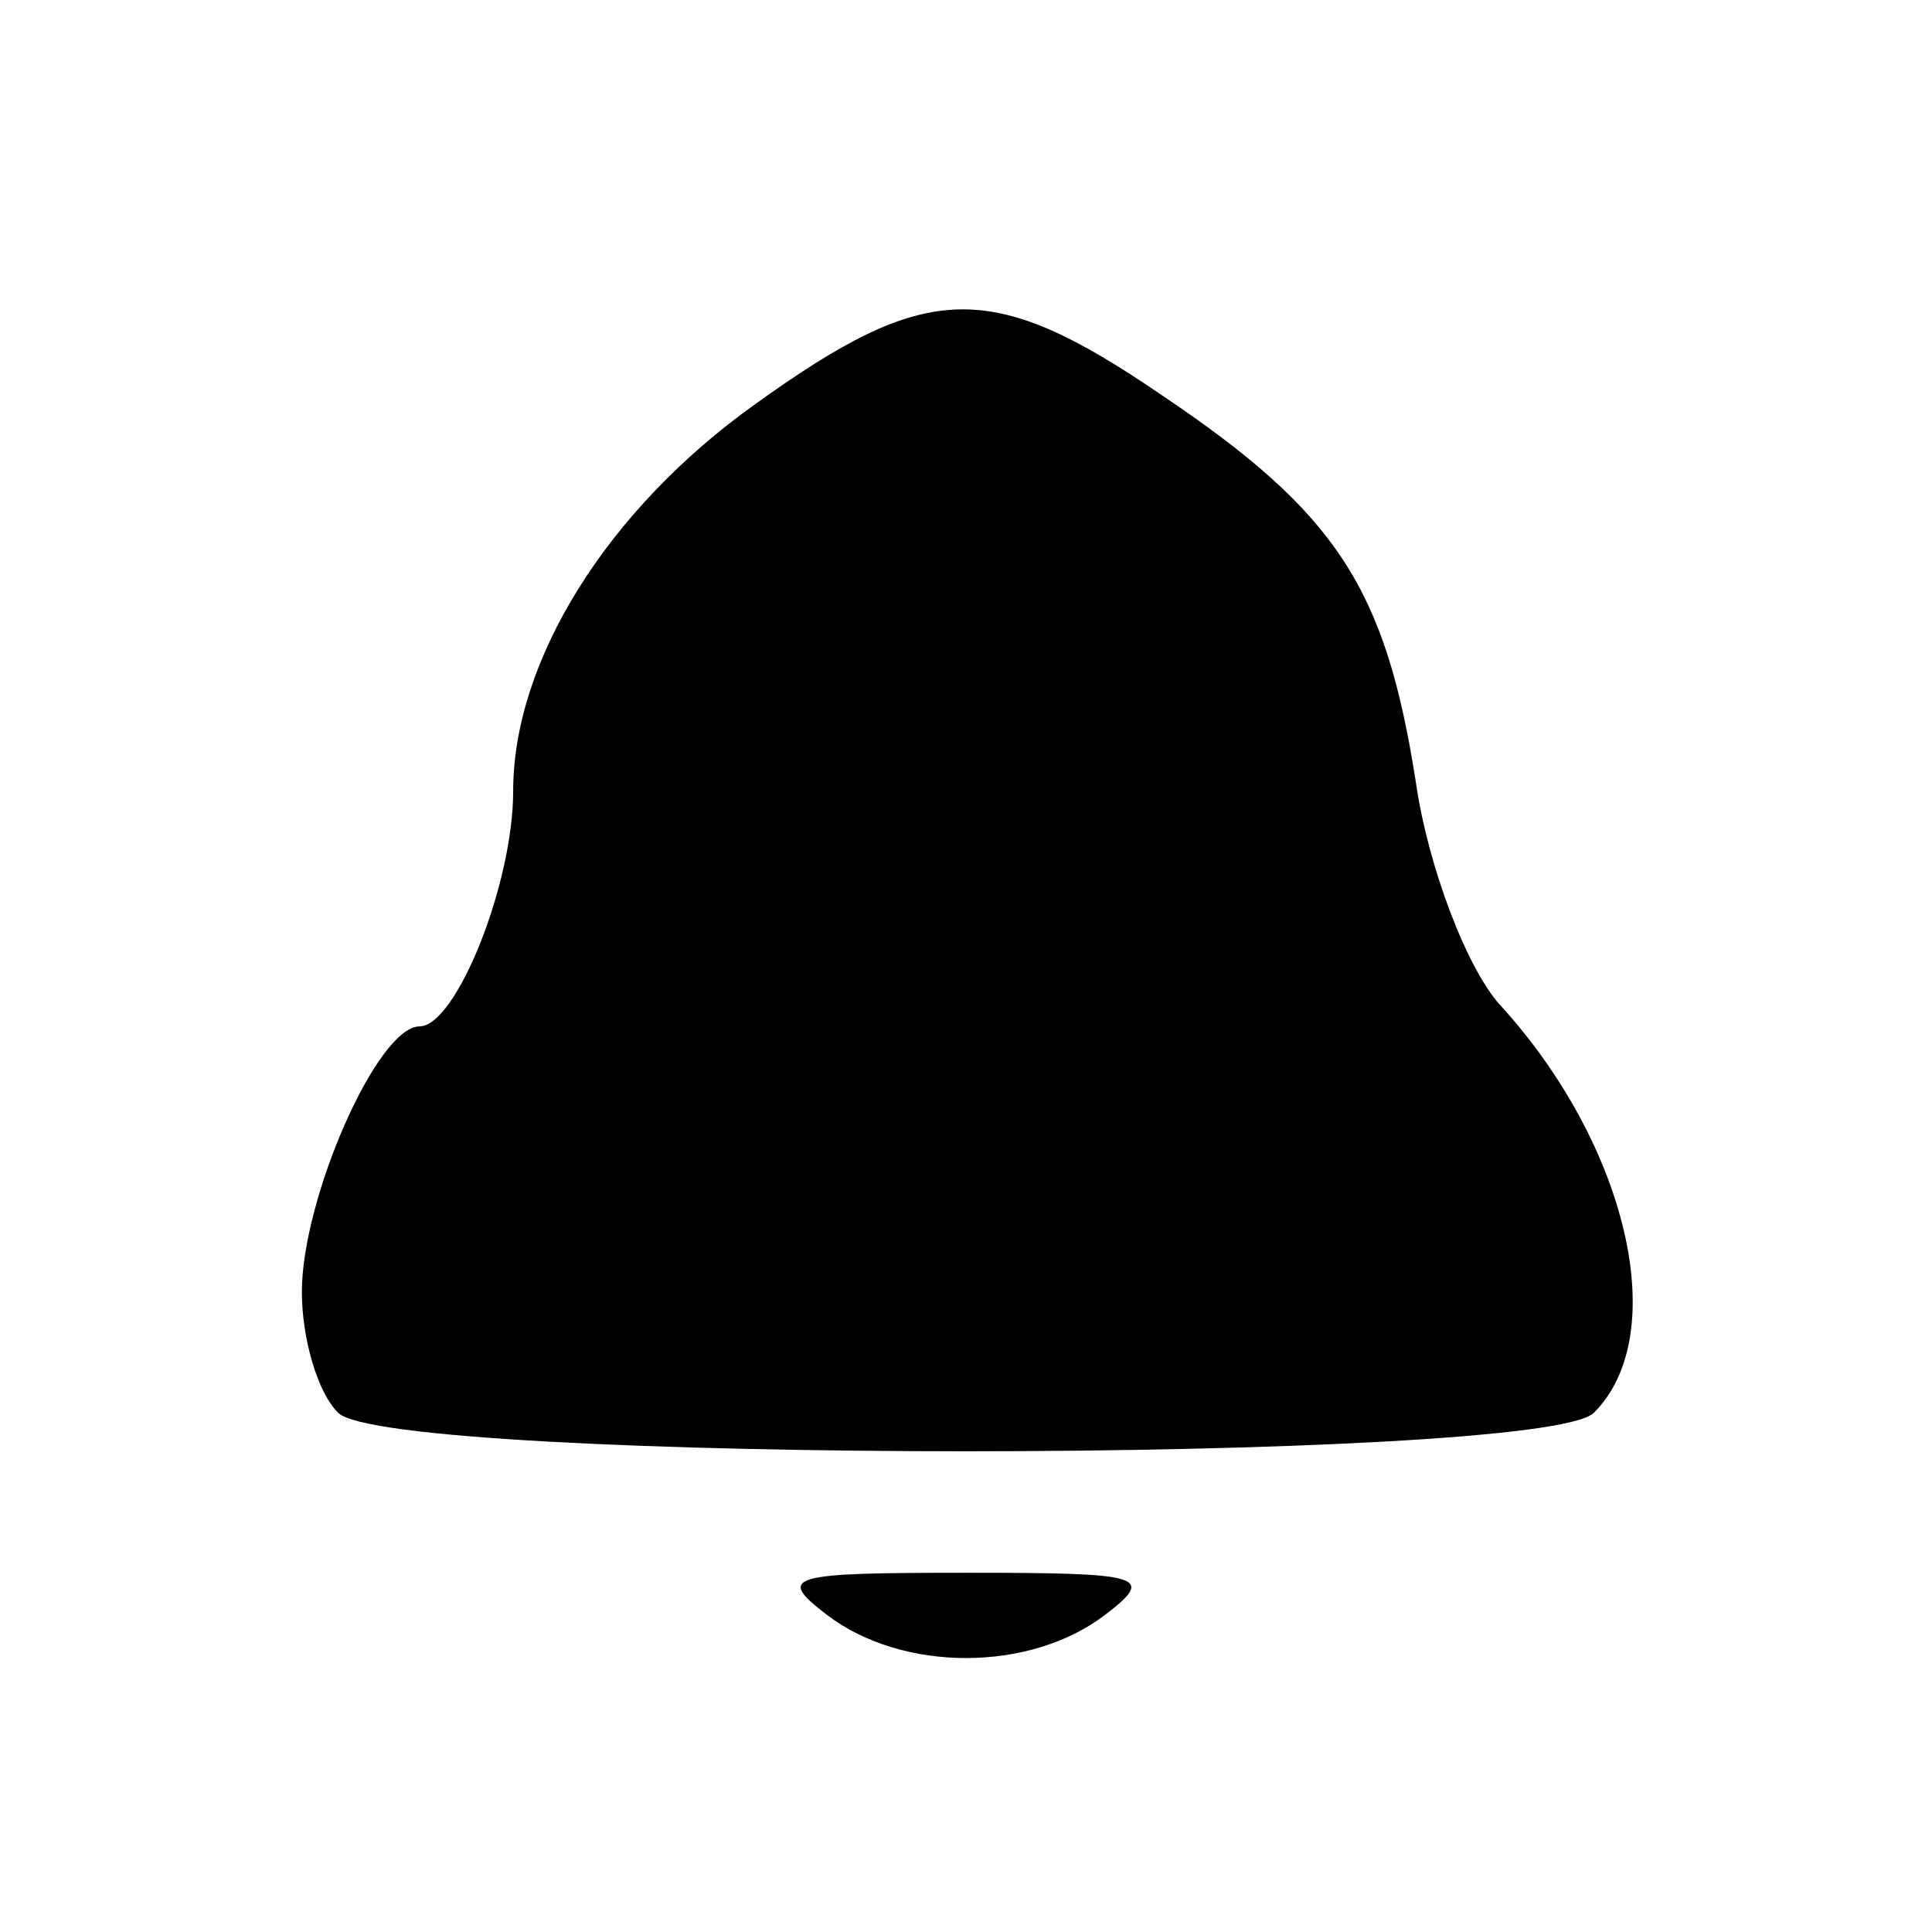 <?xml version="1.0" standalone="no"?>
<!DOCTYPE svg PUBLIC "-//W3C//DTD SVG 20010904//EN"
 "http://www.w3.org/TR/2001/REC-SVG-20010904/DTD/svg10.dtd">
<svg version="1.0" xmlns="http://www.w3.org/2000/svg"
 width="64pt" height="64pt" viewBox="0 0 64 64"
 preserveAspectRatio="xMidYMid meet">

<g transform="translate(0,64) scale(0.1,-0.1)"
fill="#000000" stroke="none">
<path d="M250 506 c-49 -35 -80 -85 -80 -128 0 -31 -19 -78 -31 -78 -14 0 -39
-57 -39 -88 0 -15 5 -33 12 -40 17 -17 399 -17 416 0 26 26 11 89 -31 135 -11
12 -24 46 -28 74 -10 64 -26 89 -84 128 -57 39 -78 38 -135 -3z"/>
<path d="M274 105 c25 -19 67 -19 92 0 17 13 13 14 -46 14 -59 0 -63 -1 -46
-14z"/>
</g>
</svg>
